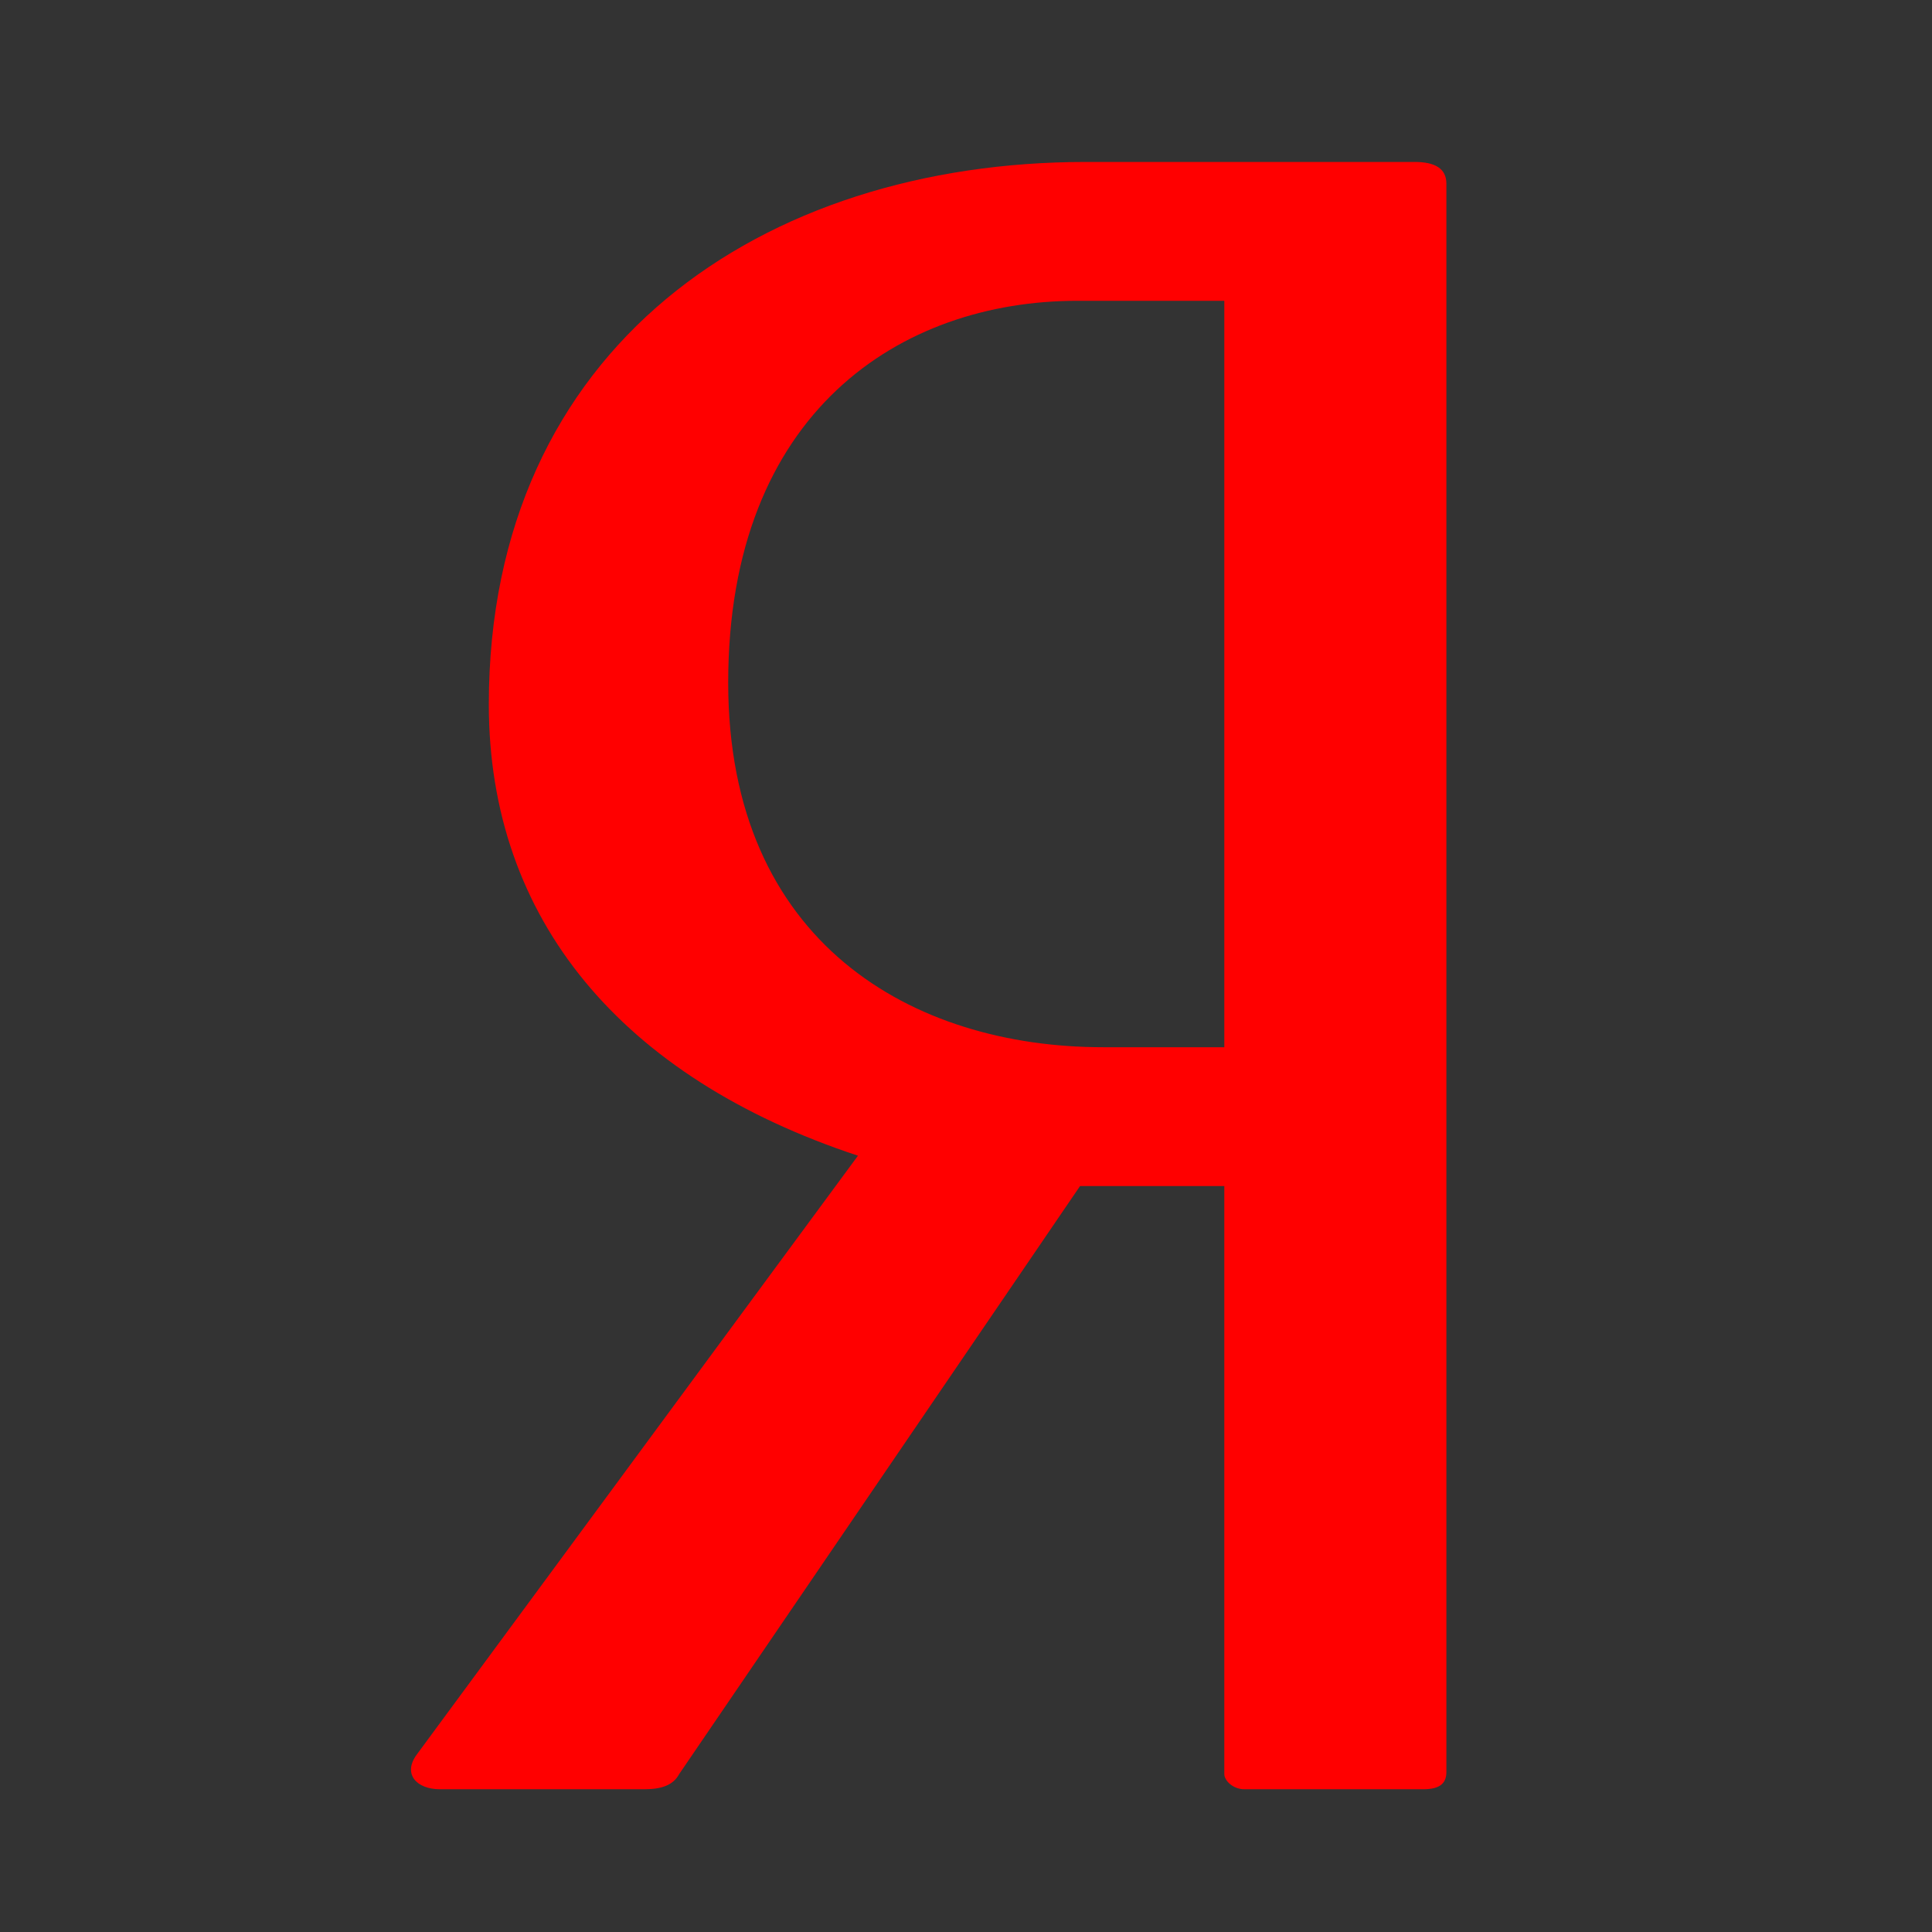 <?xml version="1.0" encoding="UTF-8" standalone="no"?>
<svg
   xmlns:dc="http://purl.org/dc/elements/1.1/"
   xmlns:cc="http://creativecommons.org/ns#"
   xmlns:rdf="http://www.w3.org/1999/02/22-rdf-syntax-ns#"
   xmlns:svg="http://www.w3.org/2000/svg"
   xmlns="http://www.w3.org/2000/svg"
   xmlns:sodipodi="http://sodipodi.sourceforge.net/DTD/sodipodi-0.dtd"
   xmlns:inkscape="http://www.inkscape.org/namespaces/inkscape"
   width="512"
   height="512"
   viewBox="0 0 512 512"
   id="svg2"
   version="1.1"
   inkscape:version="0.48.4 r9939"
   sodipodi:docname="ya.svg">
  <rect x="0" y="0" width="512" height="512" fill="#333333" stroke="none"/>
  <defs
     id="defs10" />
  <sodipodi:namedview
     pagecolor="#ffffff"
     bordercolor="#666666"
     borderopacity="1"
     objecttolerance="10"
     gridtolerance="10"
     guidetolerance="10"
     inkscape:pageopacity="0"
     inkscape:pageshadow="2"
     inkscape:window-width="578"
     inkscape:window-height="639"
     id="namedview8"
     showgrid="false"
     inkscape:zoom="0.32"
     inkscape:cx="151.01031"
     inkscape:cy="224.36877"
     inkscape:window-x="239"
     inkscape:window-y="413"
     inkscape:window-maximized="0"
     inkscape:current-layer="svg2" />
  <title
     id="title4">Layer 1</title>
  <rect
     style="fill:#ffffff;fill-opacity:1;stroke:none"
     id="rect3763"
     width="21.186"
     height="29.661"
     x="148.305"
     y="-687.153" />
  <path
     d="M 324.457,277.525 H 292.34 c -50.442,0 -99.359,-27.599 -99.359,-96.603 0,-71.886 45.856,-101.205 92.479,-101.205 h 38.996 v 197.808 z m 50.442,-234.605 h -87.145 c -85.594,0 -158.212,48.875 -158.212,143.754 0,56.926 35.173,98.898 97.829,119.599 L 110.448,464.975 c -3.819,5.179 0,9.195 6.097,9.195 h 54.266 c 4.587,0 7.648,-1.148 9.173,-4.016 L 286.222,314.318 h 38.233 v 155.835 c 0,1.72 2.293,4.016 5.329,4.016 h 47.407 c 4.587,0 6.117,-1.724 6.117,-4.588 V 48.674 c 0,-4.035 -3.061,-5.755 -8.41,-5.755"
     id="path6"
     inkscape:connector-curvature="0"
     style="fill:#ff0000" />
</svg>

